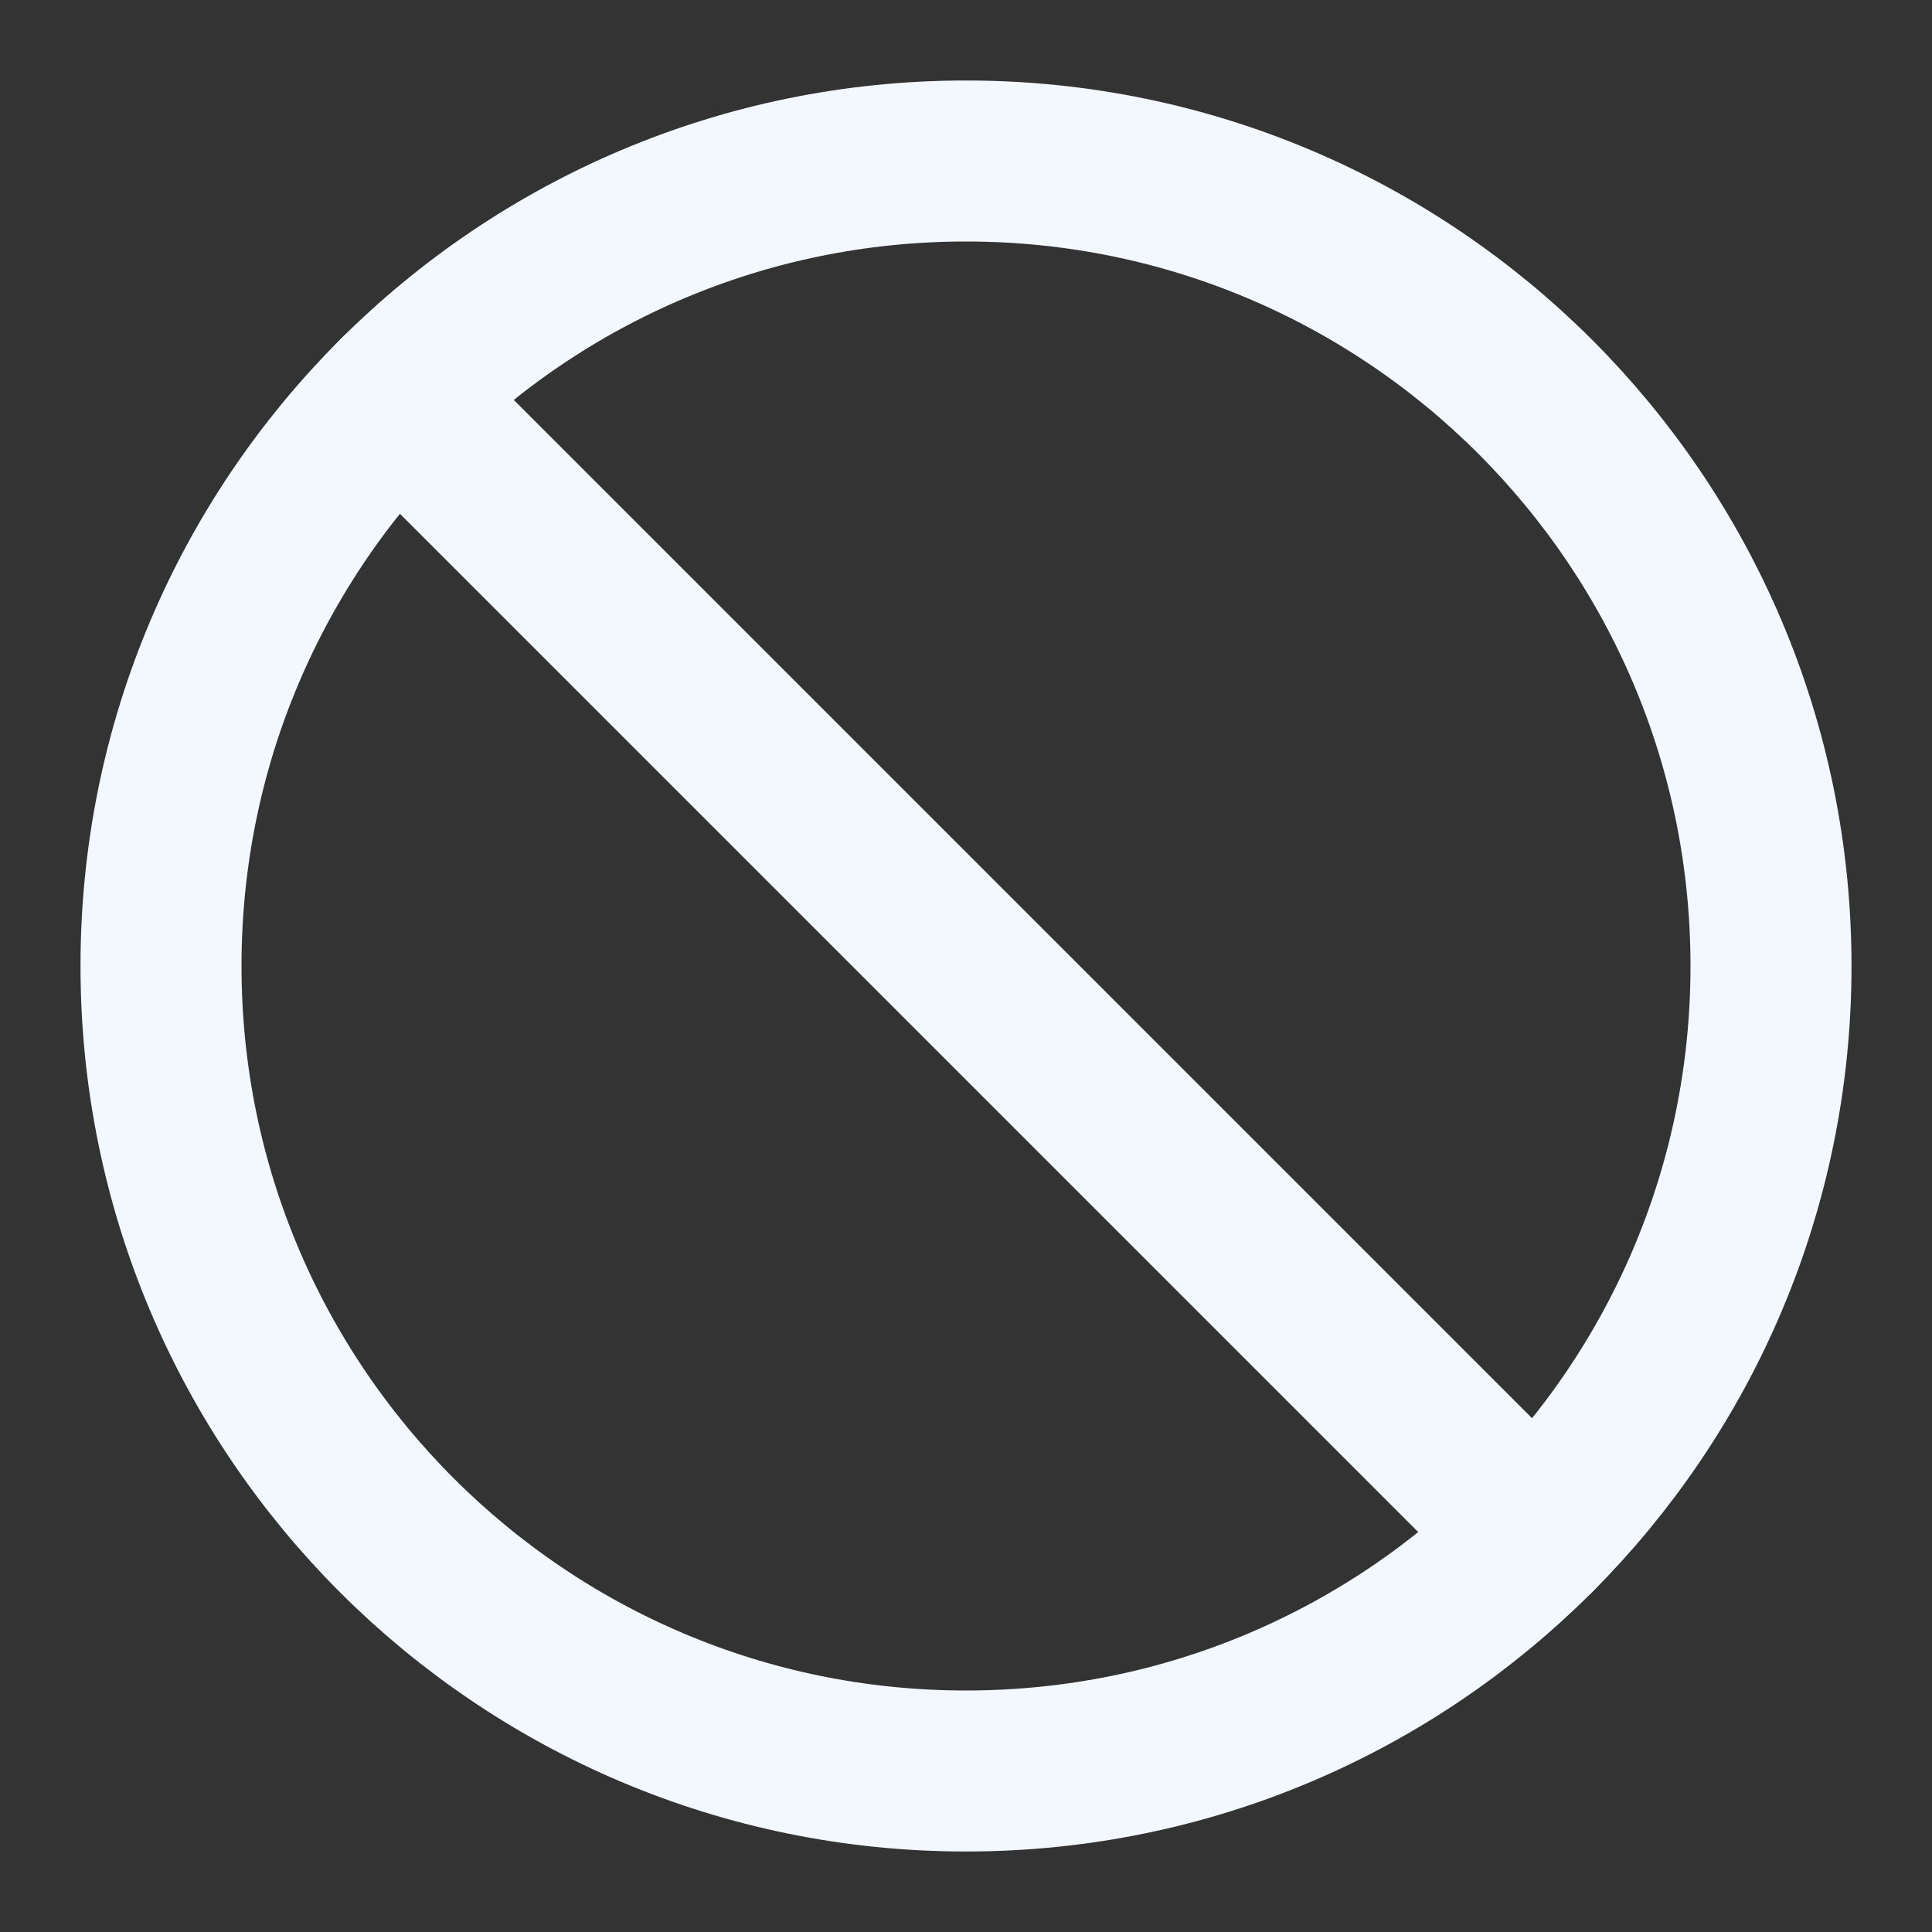 <svg width="24" height="24" viewBox="0 0 24 24" fill="none" xmlns="http://www.w3.org/2000/svg">
<rect x="0" y="0" width="24" height="24" fill="#333333" stroke="none"/>
<path d="M12 22C17.523 22 22 17.523 22 12C22 6.477 17.523 2 12 2C6.477 2 2 6.477 2 12C2 17.523 6.477 22 12 22Z" stroke="#F3F8FF" stroke-width="2" stroke-linecap="round" stroke-linejoin="round"/>
<path d="M4.93 4.93L19.07 19.07" stroke="#F3F8FF" stroke-width="2" stroke-linecap="round" stroke-linejoin="round"/>
</svg>
